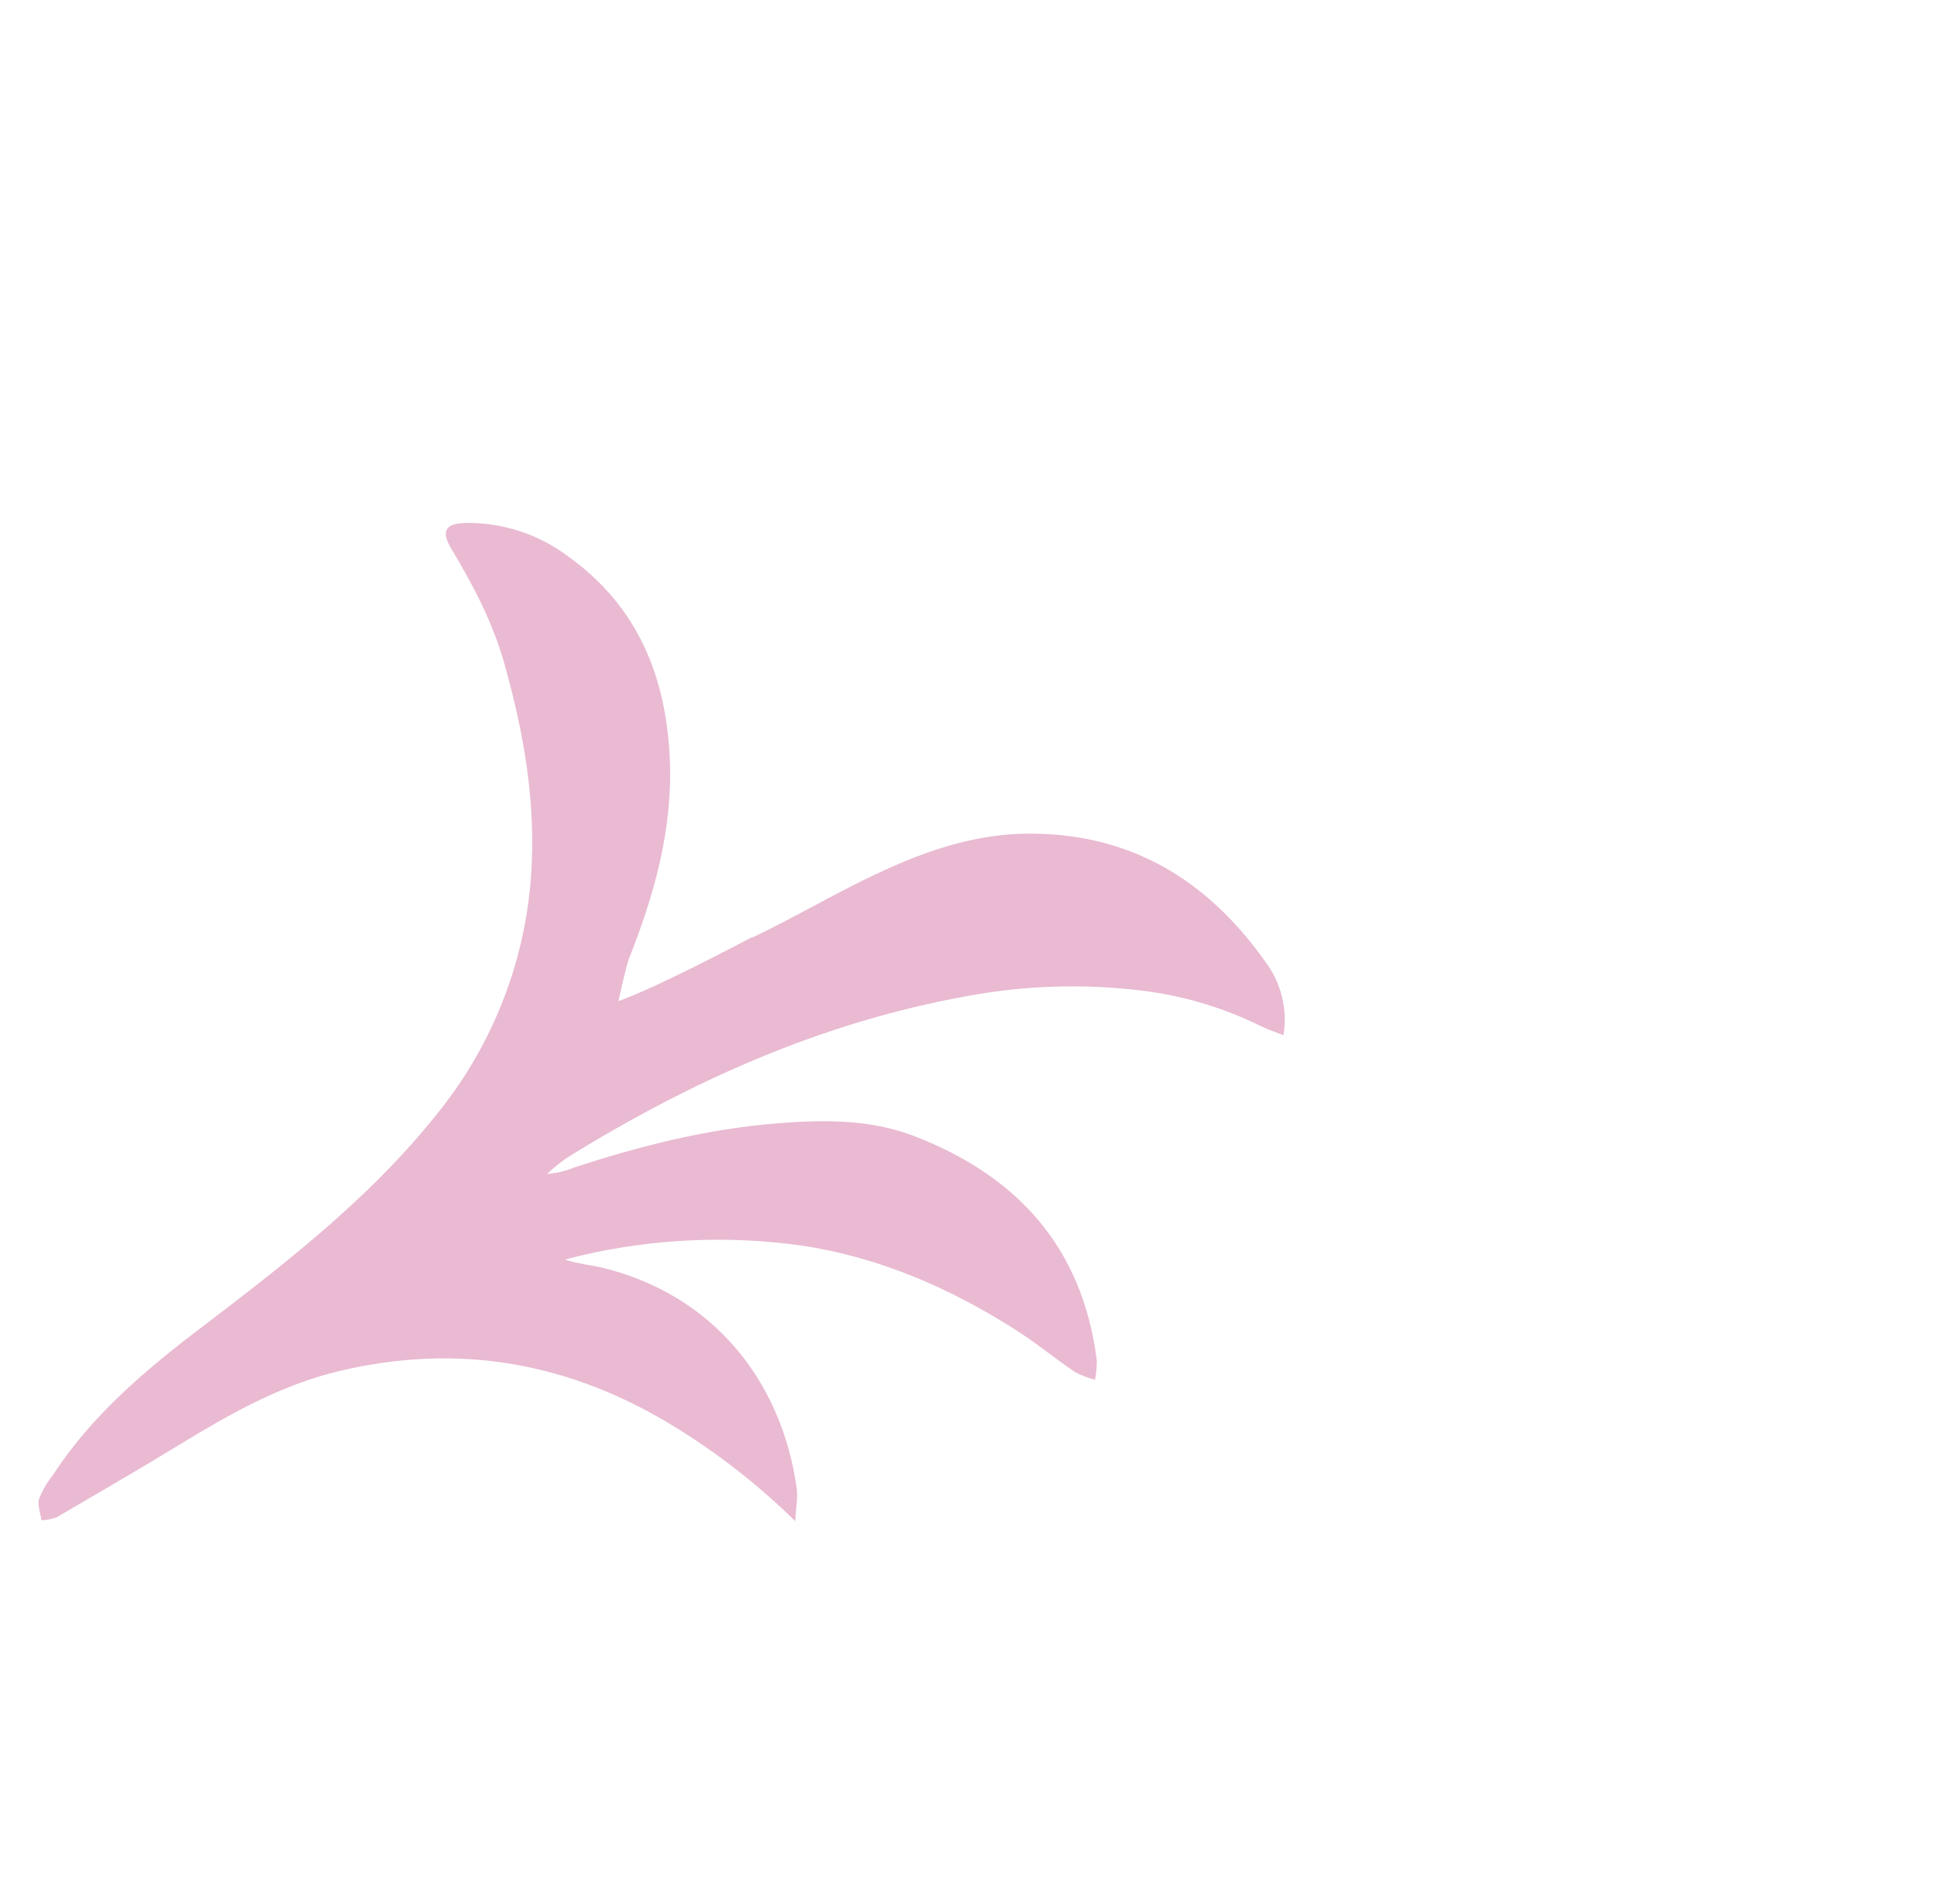<svg width="60" height="59" viewBox="0 0 60 59" fill="none" xmlns="http://www.w3.org/2000/svg">
<path d="M1.211 46.438C1.317 46.172 1.461 45.922 1.641 45.698C2.784 43.943 4.338 42.587 5.981 41.326C8.667 39.279 11.356 37.234 13.489 34.572C15.212 32.472 16.245 29.893 16.446 27.187C16.615 24.913 16.232 22.707 15.613 20.529C15.252 19.258 14.644 18.108 13.969 16.984C13.656 16.461 13.801 16.219 14.406 16.202C15.552 16.183 16.672 16.545 17.589 17.232C19.766 18.782 20.653 21 20.751 23.586C20.83 25.732 20.26 27.748 19.476 29.719C19.4 29.908 19.157 31.016 19.157 31.016C20.011 30.715 21.589 29.933 23.302 29.033L23.275 29.064C24.374 28.539 25.399 27.949 26.453 27.417C28.116 26.576 29.836 25.867 31.731 25.831C34.934 25.773 37.376 27.222 39.19 29.792C39.434 30.114 39.611 30.482 39.708 30.875C39.806 31.267 39.822 31.675 39.757 32.074C39.514 31.978 39.291 31.905 39.082 31.806C37.894 31.215 36.611 30.835 35.292 30.683C33.508 30.473 31.702 30.535 29.937 30.866C25.455 31.675 21.387 33.498 17.546 35.881C17.335 36.031 17.135 36.196 16.947 36.373C17.237 36.35 17.521 36.282 17.79 36.172C19.84 35.499 21.923 34.974 24.089 34.803C25.524 34.689 26.956 34.677 28.305 35.195C31.508 36.424 33.532 38.649 33.973 42.143C33.976 42.347 33.958 42.55 33.918 42.75C33.7 42.694 33.489 42.611 33.29 42.505C32.656 42.074 32.063 41.583 31.416 41.175C29.392 39.89 27.2 38.943 24.818 38.59C22.56 38.275 20.263 38.376 18.041 38.889C17.859 38.93 17.68 38.98 17.5 39.027C17.916 39.163 18.316 39.195 18.701 39.288C22.036 40.117 24.207 42.722 24.68 46.12C24.718 46.408 24.654 46.712 24.631 47.129C23.508 46.023 22.264 45.048 20.921 44.222C17.677 42.215 14.204 41.592 10.482 42.486C8.69 42.917 7.11 43.815 5.549 44.767C4.296 45.532 3.02 46.272 1.757 47.01C1.605 47.066 1.445 47.098 1.283 47.102C1.254 46.884 1.152 46.636 1.211 46.438Z" fill="#E9BAD2"/>
</svg>
